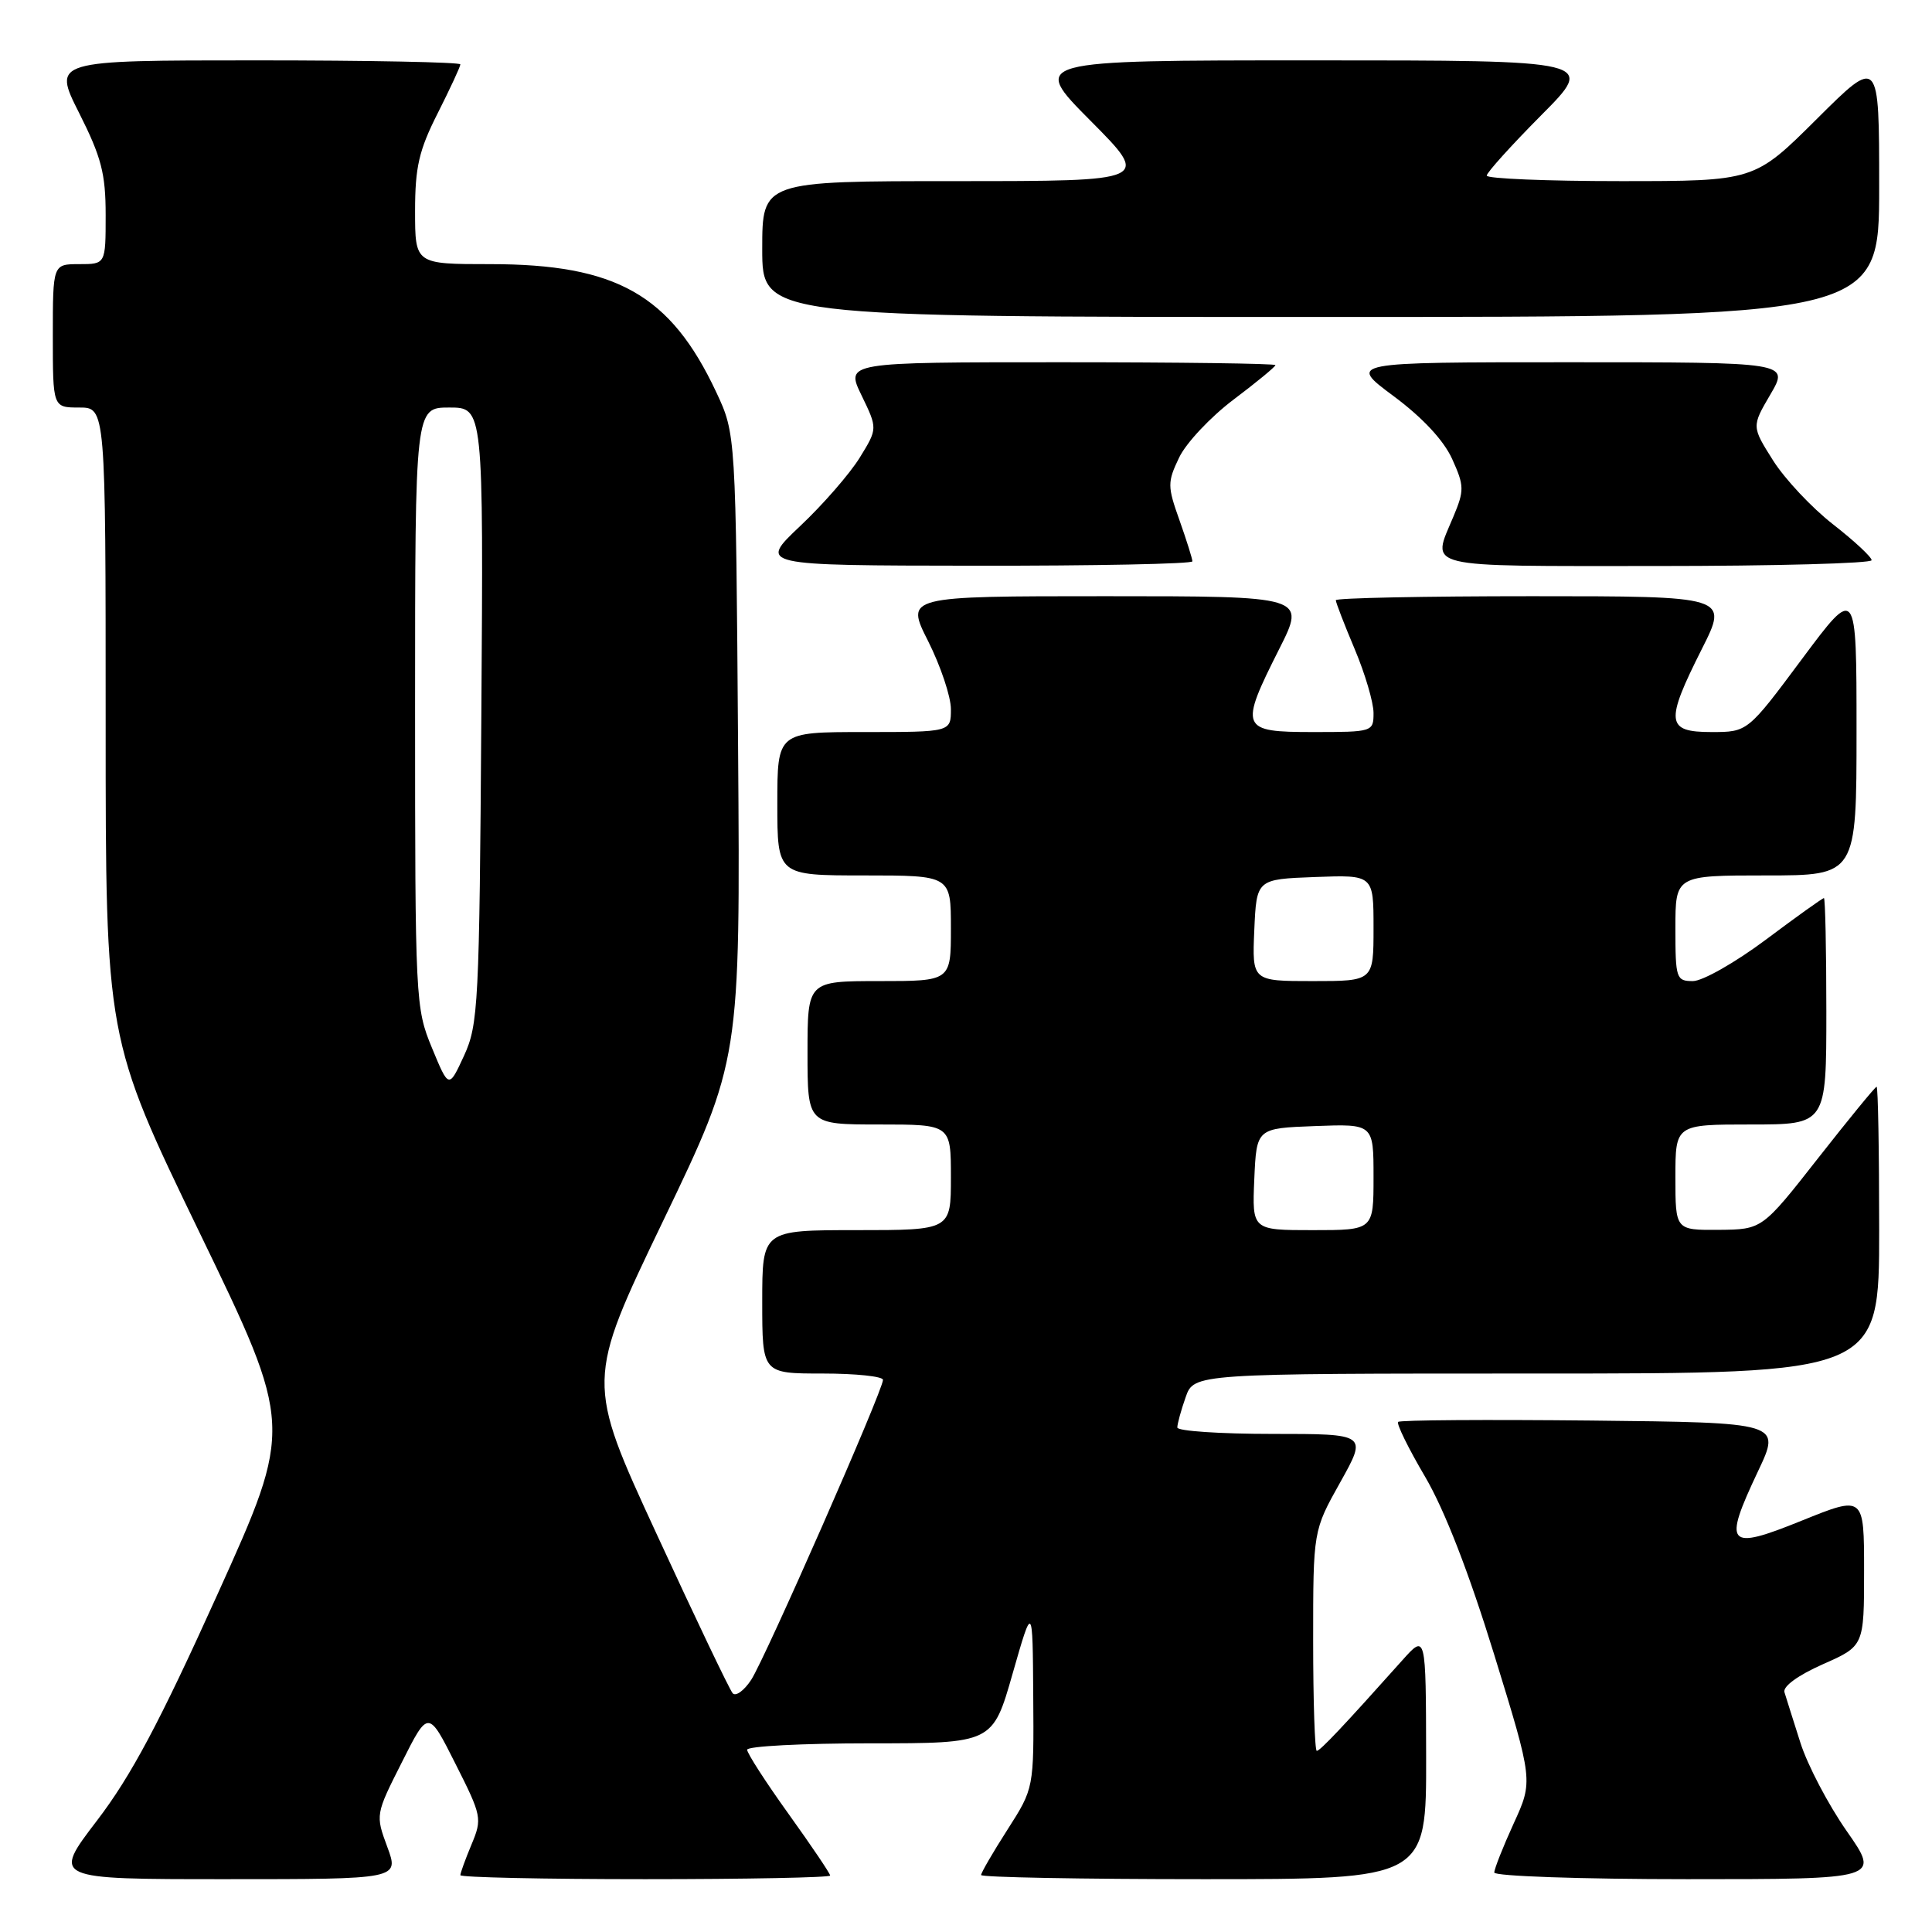 <?xml version="1.0" encoding="UTF-8" standalone="no"?>
<!DOCTYPE svg PUBLIC "-//W3C//DTD SVG 1.1//EN" "http://www.w3.org/Graphics/SVG/1.1/DTD/svg11.dtd" >
<svg xmlns="http://www.w3.org/2000/svg" xmlns:xlink="http://www.w3.org/1999/xlink" version="1.1" viewBox="0 0 256 256">
 <g >
 <path fill="currentColor"
d=" M 51.32 244.73 C 49.75 240.48 49.75 240.43 53.25 233.51 C 56.75 226.55 56.75 226.55 60.35 233.71 C 63.84 240.62 63.91 240.98 62.48 244.40 C 61.67 246.34 61.00 248.18 61.00 248.47 C 61.00 248.76 72.03 249.00 85.50 249.00 C 98.97 249.00 110.00 248.78 110.00 248.52 C 110.00 248.25 107.52 244.58 104.50 240.37 C 101.47 236.15 99.00 232.32 99.00 231.85 C 99.00 231.38 106.32 231.00 115.27 231.00 C 131.54 231.00 131.54 231.00 134.18 221.75 C 136.83 212.50 136.83 212.50 136.91 224.73 C 137.00 236.96 137.00 236.96 133.50 242.43 C 131.57 245.44 130.00 248.15 130.00 248.45 C 130.00 248.75 143.28 249.00 159.50 249.00 C 189.00 249.00 189.00 249.00 188.97 232.75 C 188.94 216.50 188.94 216.50 185.81 220.00 C 178.01 228.73 174.92 232.00 174.48 232.00 C 174.22 232.00 174.00 225.44 174.00 217.41 C 174.00 202.82 174.00 202.82 177.59 196.41 C 181.17 190.00 181.17 190.00 168.59 190.00 C 161.66 190.00 156.00 189.62 156.00 189.15 C 156.00 188.68 156.49 186.88 157.10 185.15 C 158.20 182.00 158.20 182.00 203.60 182.00 C 249.00 182.00 249.00 182.00 249.00 163.00 C 249.00 152.55 248.85 144.00 248.66 144.00 C 248.48 144.00 244.99 148.26 240.91 153.46 C 233.50 162.91 233.50 162.91 227.75 162.96 C 222.00 163.00 222.00 163.00 222.00 156.00 C 222.00 149.00 222.00 149.00 232.00 149.00 C 242.00 149.00 242.00 149.00 242.00 134.00 C 242.00 125.75 241.85 119.00 241.68 119.00 C 241.50 119.00 238.04 121.47 234.00 124.50 C 229.96 127.52 225.60 130.00 224.32 130.00 C 222.11 130.00 222.00 129.66 222.00 123.00 C 222.00 116.00 222.00 116.00 234.00 116.00 C 246.00 116.00 246.00 116.00 246.00 96.81 C 246.00 77.62 246.00 77.62 238.78 87.31 C 231.57 97.00 231.57 97.00 226.78 97.00 C 220.76 97.00 220.61 95.71 225.51 85.98 C 229.03 79.00 229.03 79.00 203.01 79.00 C 188.71 79.00 177.00 79.24 177.00 79.53 C 177.00 79.82 178.12 82.73 179.50 86.00 C 180.88 89.27 182.00 93.08 182.00 94.47 C 182.00 96.97 181.89 97.00 174.00 97.00 C 164.36 97.00 164.18 96.56 169.51 85.98 C 173.03 79.00 173.03 79.00 146.50 79.00 C 119.97 79.00 119.97 79.00 122.99 84.97 C 124.64 88.26 126.00 92.31 126.00 93.97 C 126.00 97.00 126.00 97.00 114.50 97.00 C 103.00 97.00 103.00 97.00 103.00 106.50 C 103.00 116.00 103.00 116.00 114.50 116.00 C 126.00 116.00 126.00 116.00 126.00 123.00 C 126.00 130.00 126.00 130.00 116.50 130.00 C 107.00 130.00 107.00 130.00 107.00 139.50 C 107.00 149.00 107.00 149.00 116.50 149.00 C 126.00 149.00 126.00 149.00 126.00 156.00 C 126.00 163.00 126.00 163.00 113.50 163.00 C 101.00 163.00 101.00 163.00 101.00 172.50 C 101.00 182.00 101.00 182.00 109.00 182.00 C 113.40 182.00 117.00 182.38 117.00 182.84 C 117.00 184.24 101.40 219.73 99.54 222.58 C 98.59 224.03 97.48 224.83 97.08 224.36 C 96.67 223.89 92.13 214.39 87.00 203.25 C 77.66 183.01 77.66 183.01 87.88 161.75 C 98.10 140.49 98.10 140.49 97.80 98.99 C 97.50 57.50 97.50 57.50 94.90 51.95 C 88.85 39.06 81.68 35.00 64.96 35.00 C 55.00 35.00 55.00 35.00 55.00 27.97 C 55.00 22.15 55.51 19.92 58.00 15.00 C 59.65 11.73 61.00 8.82 61.00 8.53 C 61.00 8.24 48.84 8.00 33.99 8.00 C 6.97 8.00 6.97 8.00 10.49 14.98 C 13.43 20.82 14.00 23.00 14.00 28.48 C 14.00 35.00 14.00 35.00 10.50 35.00 C 7.00 35.00 7.00 35.00 7.00 44.50 C 7.00 54.00 7.00 54.00 10.50 54.00 C 14.00 54.00 14.00 54.00 14.00 95.80 C 14.00 137.60 14.00 137.60 26.43 163.30 C 38.87 189.01 38.87 189.01 28.82 211.25 C 21.14 228.25 17.37 235.33 12.84 241.25 C 6.92 249.00 6.92 249.00 29.91 249.00 C 52.90 249.00 52.90 249.00 51.32 244.73 Z  M 244.70 242.63 C 242.25 239.12 239.48 233.84 238.55 230.88 C 237.61 227.92 236.66 224.93 236.45 224.23 C 236.21 223.47 238.25 221.98 241.52 220.53 C 247.00 218.11 247.00 218.11 247.00 208.13 C 247.00 198.16 247.00 198.16 238.75 201.49 C 228.83 205.51 228.26 204.86 232.95 194.94 C 236.00 188.50 236.00 188.50 210.85 188.23 C 197.02 188.09 185.50 188.16 185.26 188.41 C 185.02 188.65 186.62 191.92 188.83 195.67 C 191.43 200.10 194.64 208.38 197.99 219.25 C 203.15 235.99 203.15 235.99 200.57 241.62 C 199.16 244.71 198.00 247.64 198.00 248.12 C 198.00 248.60 209.51 249.00 223.58 249.00 C 249.15 249.00 249.15 249.00 244.70 242.63 Z  M 158.00 74.38 C 158.00 74.05 157.23 71.60 156.29 68.94 C 154.68 64.43 154.68 63.89 156.24 60.63 C 157.15 58.71 160.40 55.25 163.45 52.95 C 166.50 50.65 169.00 48.59 169.00 48.38 C 169.00 48.17 156.18 48.00 140.51 48.00 C 112.03 48.00 112.03 48.00 114.16 52.39 C 116.29 56.79 116.29 56.79 113.92 60.64 C 112.61 62.76 109.06 66.85 106.02 69.71 C 100.50 74.93 100.50 74.93 129.25 74.96 C 145.06 74.98 158.00 74.72 158.00 74.38 Z  M 248.00 74.23 C 248.00 73.81 245.70 71.67 242.89 69.48 C 240.08 67.29 236.50 63.48 234.94 61.01 C 232.10 56.51 232.10 56.51 234.59 52.26 C 237.08 48.00 237.08 48.00 207.85 48.00 C 178.62 48.00 178.62 48.00 184.65 52.48 C 188.50 55.34 191.30 58.35 192.42 60.82 C 194.03 64.38 194.04 64.97 192.58 68.46 C 189.68 75.40 188.04 75.00 219.50 75.00 C 235.18 75.00 248.00 74.65 248.00 74.23 Z  M 249.00 24.77 C 249.00 7.54 249.00 7.54 240.73 15.77 C 232.46 24.00 232.46 24.00 214.73 24.00 C 204.98 24.00 197.00 23.67 197.00 23.27 C 197.00 22.87 200.25 19.27 204.22 15.27 C 211.45 8.00 211.45 8.00 174.00 8.00 C 136.55 8.00 136.55 8.00 144.50 16.00 C 152.45 24.00 152.45 24.00 126.73 24.00 C 101.00 24.00 101.00 24.00 101.00 33.00 C 101.00 42.00 101.00 42.00 175.00 42.00 C 249.00 42.00 249.00 42.00 249.00 24.77 Z  M 166.20 156.25 C 166.50 149.50 166.50 149.50 174.25 149.21 C 182.00 148.92 182.00 148.92 182.00 155.96 C 182.00 163.00 182.00 163.00 173.95 163.00 C 165.91 163.00 165.91 163.00 166.20 156.25 Z  M 57.24 138.86 C 55.05 133.58 55.00 132.59 55.00 93.73 C 55.00 54.00 55.00 54.00 59.53 54.00 C 64.06 54.00 64.06 54.00 63.78 94.75 C 63.52 133.13 63.38 135.75 61.49 139.88 C 59.47 144.26 59.47 144.26 57.24 138.86 Z  M 166.20 123.25 C 166.50 116.50 166.50 116.50 174.25 116.21 C 182.00 115.92 182.00 115.92 182.00 122.96 C 182.00 130.00 182.00 130.00 173.95 130.00 C 165.91 130.00 165.91 130.00 166.20 123.25 Z "/>
</g>
</svg>